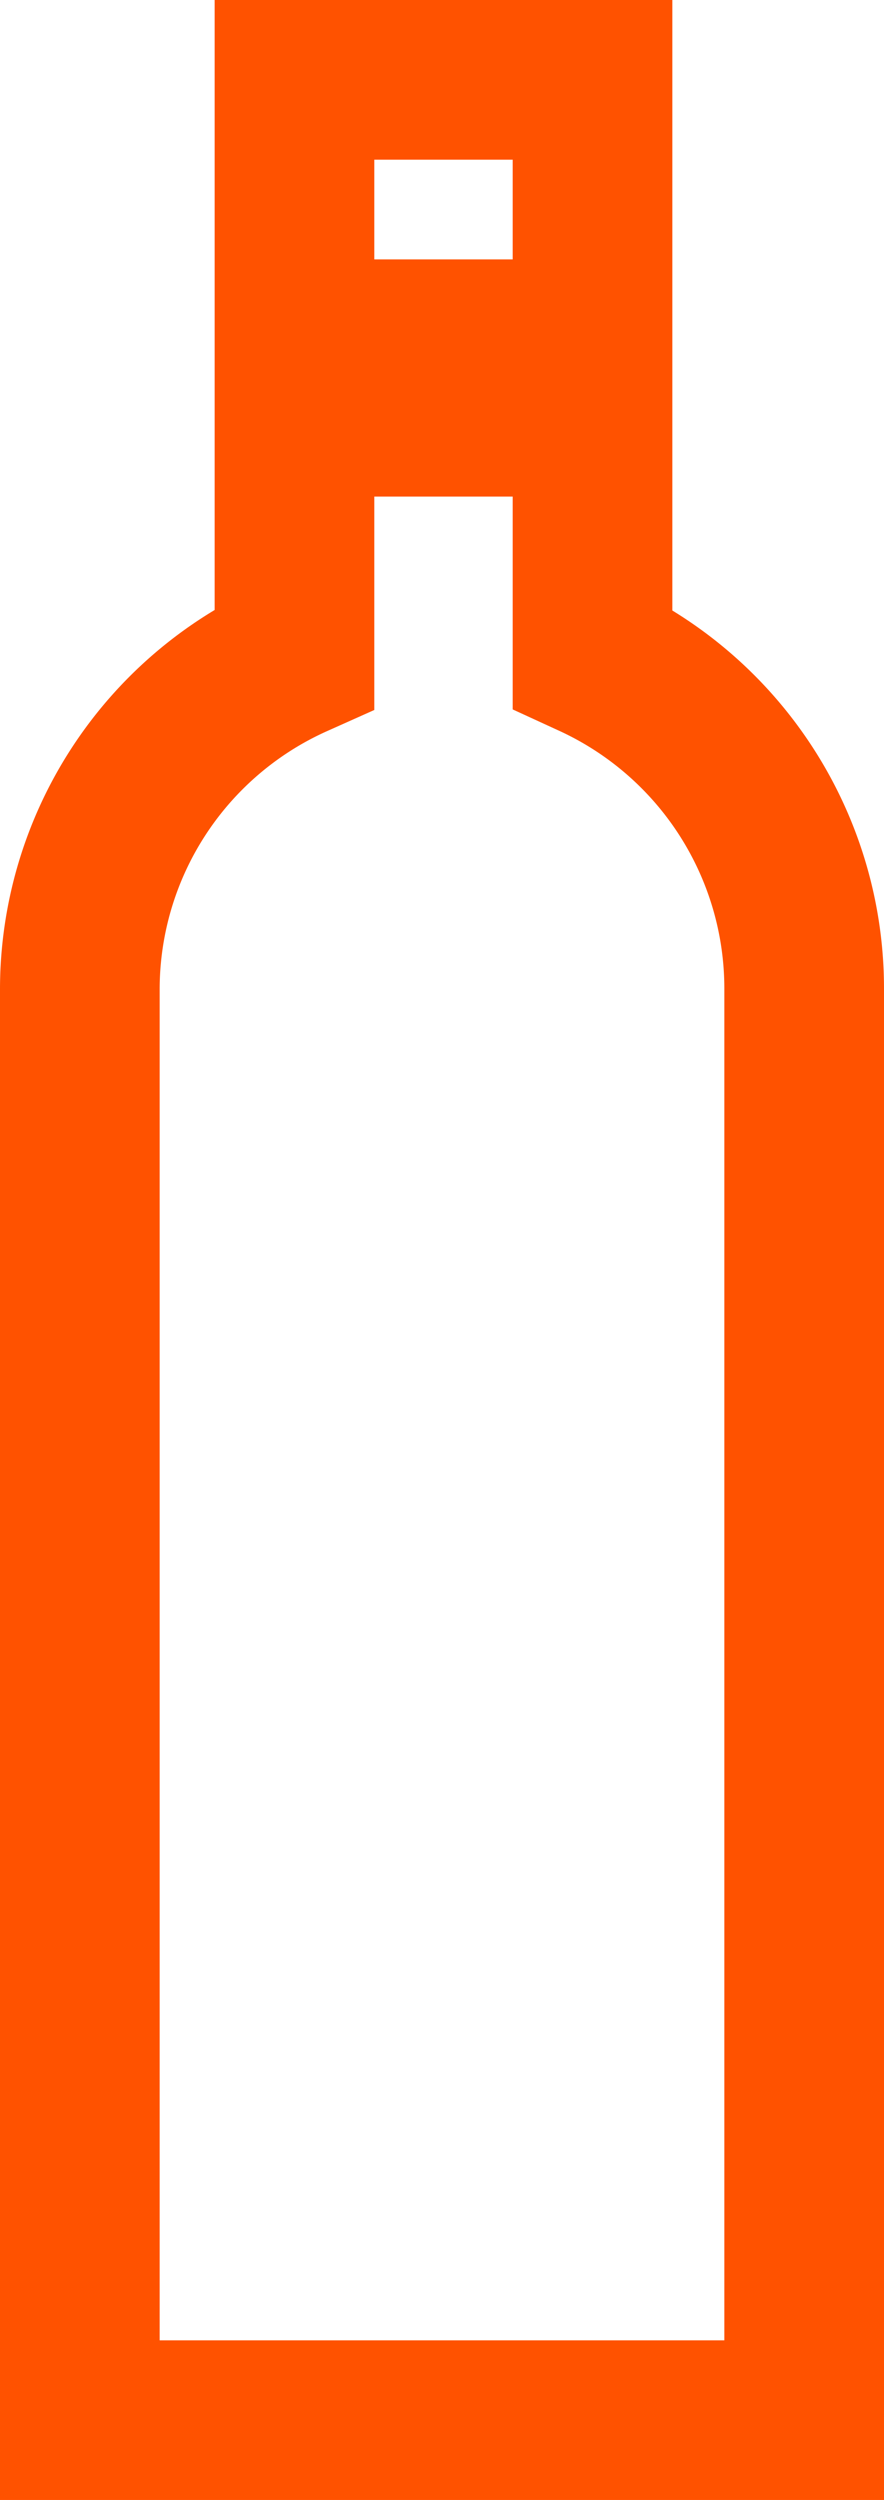 <svg xmlns="http://www.w3.org/2000/svg" viewBox="0 0 16.61 46.966">
  <defs>
    <style>
      .cls-1 {
        fill: none;
        stroke: #ff5200;
        stroke-miterlimit: 10;
        stroke-width: 3px;
      }
    </style>
  </defs>
  <g id="Group_7323" data-name="Group 7323" transform="translate(14842.5 -1937.5)">
    <g id="Group_1061" data-name="Group 1061" transform="translate(-14985.8 1311.4)">
      <path id="Path_759" data-name="Path 759" class="cls-1" d="M154.433,632.473h-5.6V627.6h5.6Zm0,5.993v-4.537h-5.6v4.537a6.817,6.817,0,0,0-4.033,6.217v26.884h13.61V644.683A6.829,6.829,0,0,0,154.433,638.466Z" transform="translate(0 0)"/>
    </g>
  </g>
</svg>
